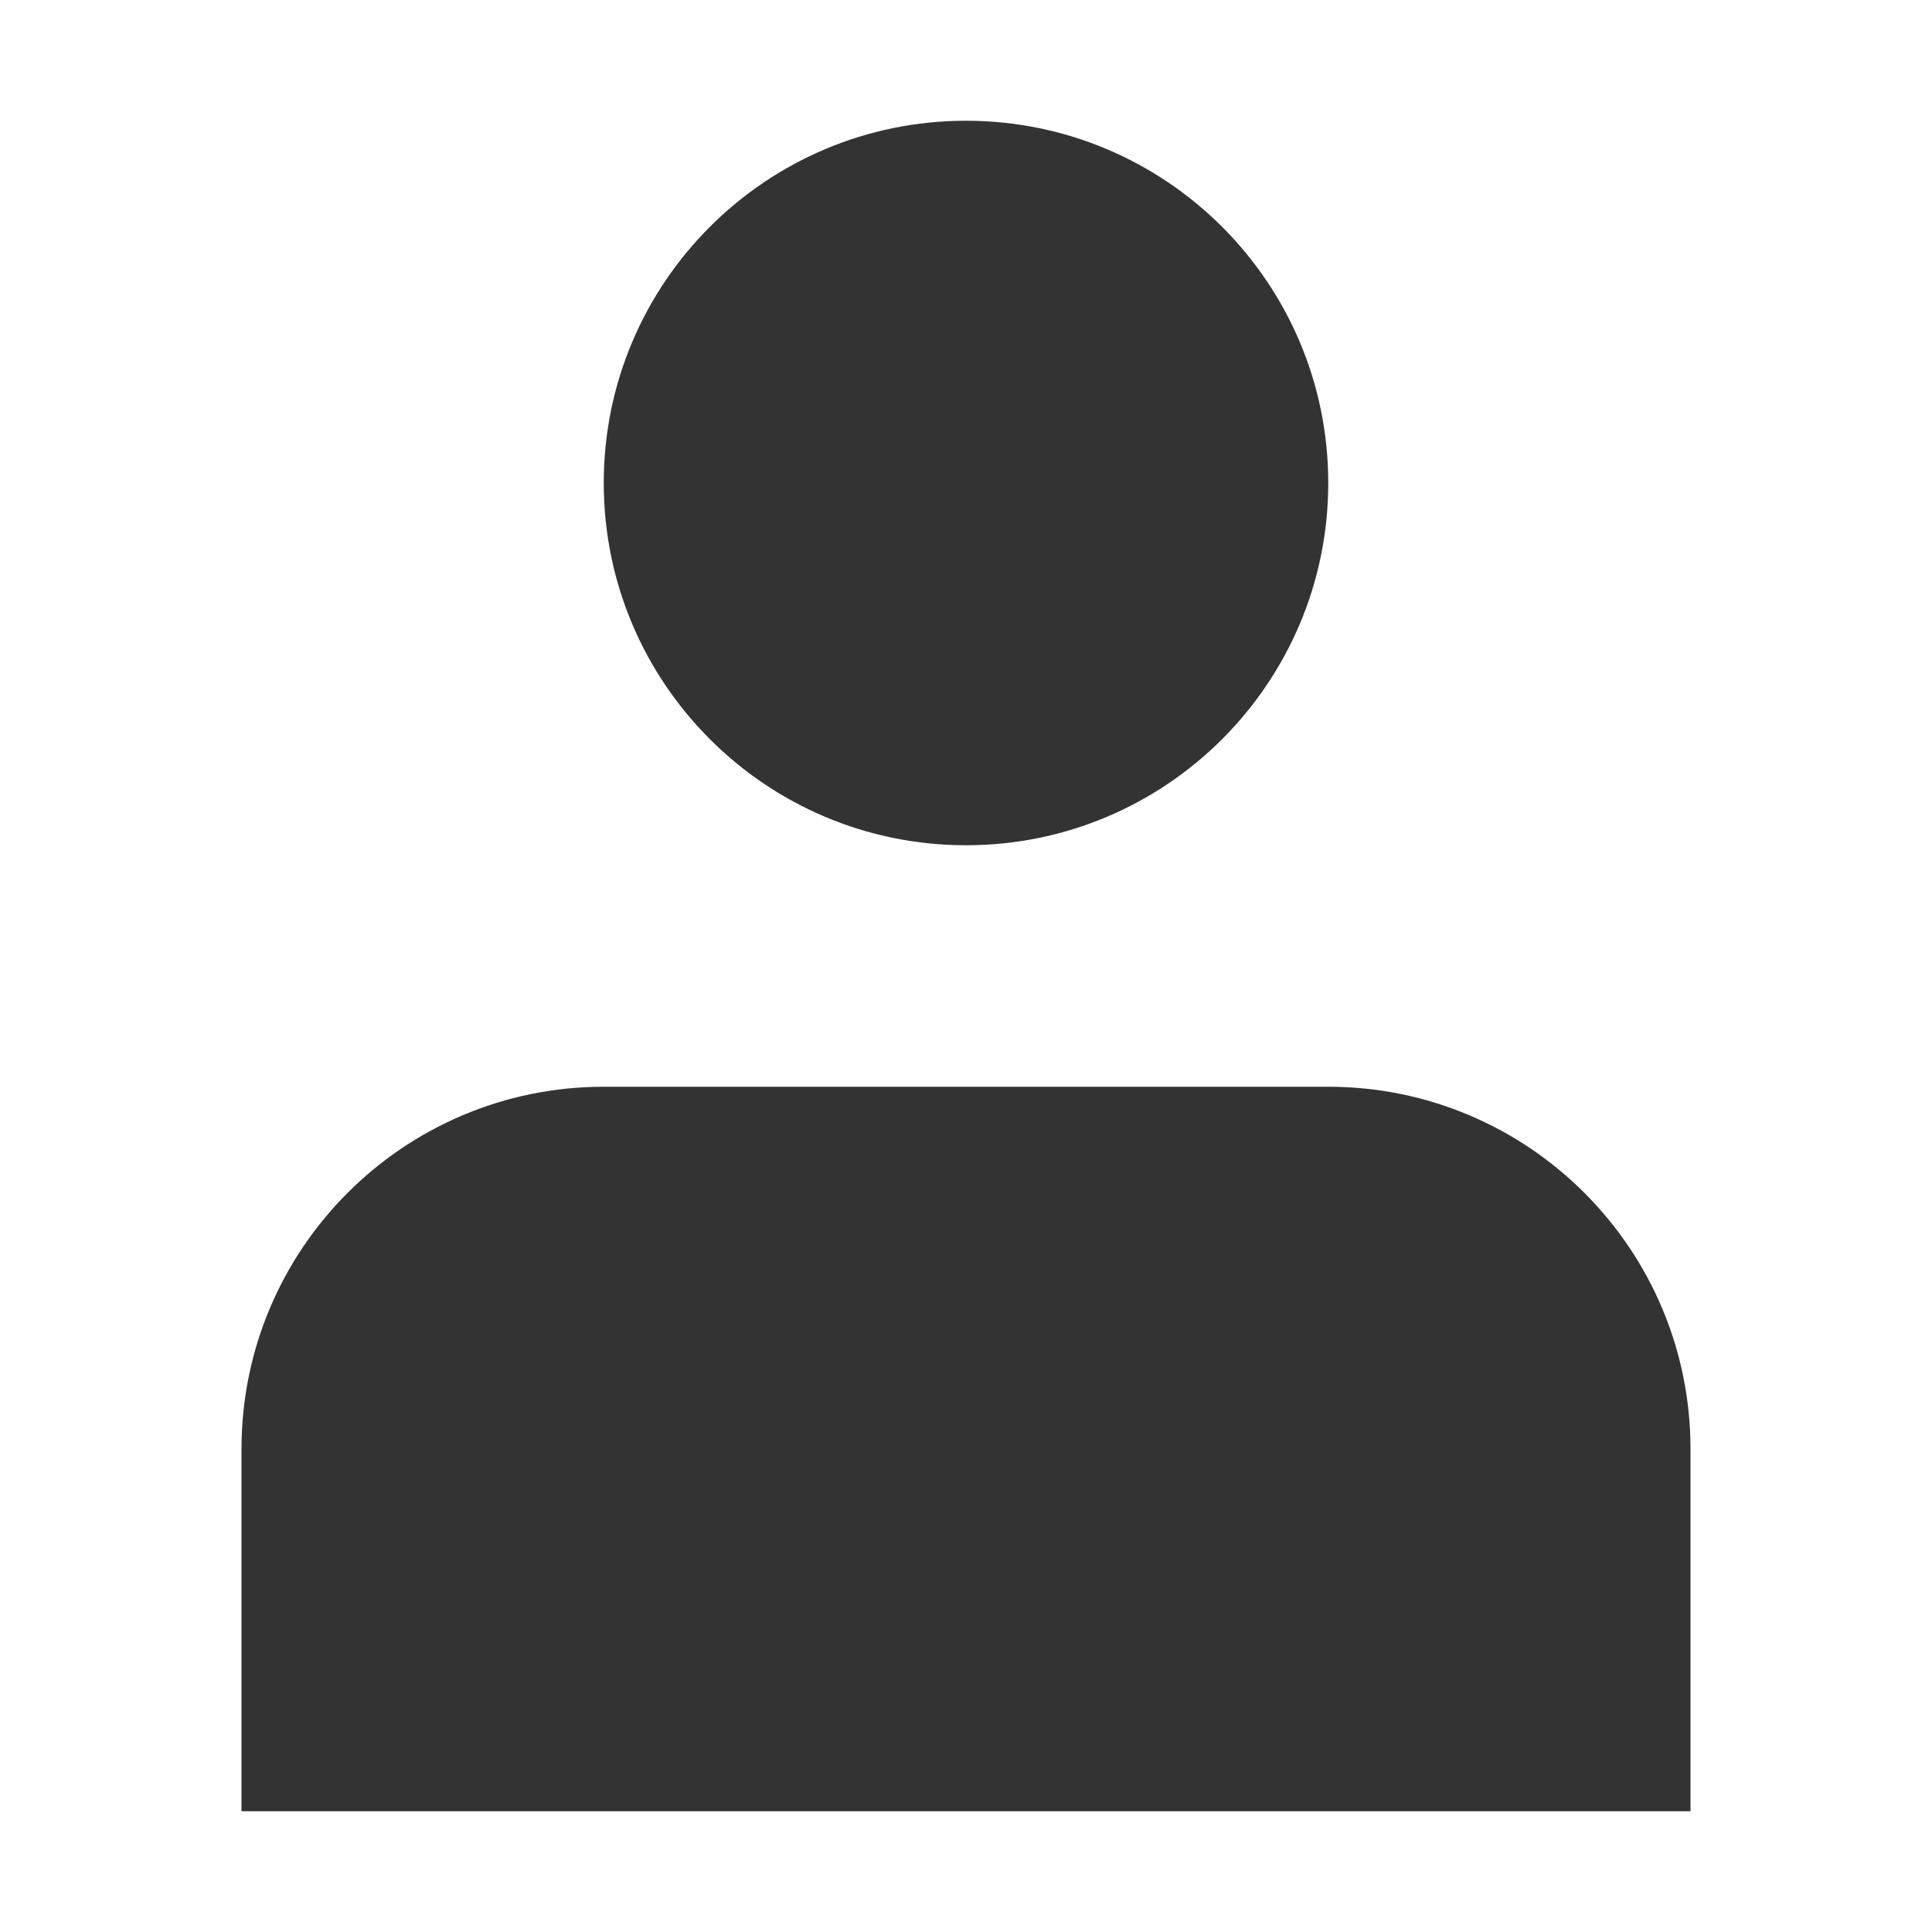 <svg width="40" height="40" viewBox="0 0 40 40" fill="none" xmlns="http://www.w3.org/2000/svg">
<path d="M20 17.5C24.142 17.5 27.5 14.142 27.5 10C27.5 5.858 24.142 2.5 20 2.5C15.858 2.5 12.5 5.858 12.5 10C12.5 14.142 15.858 17.5 20 17.5Z" fill="#333333"/>
<path d="M35 30C35 25.858 31.642 22.5 27.5 22.5H12.5C8.358 22.5 5 25.858 5 30V37.5H35V30Z" fill="#333333"/>
</svg>
